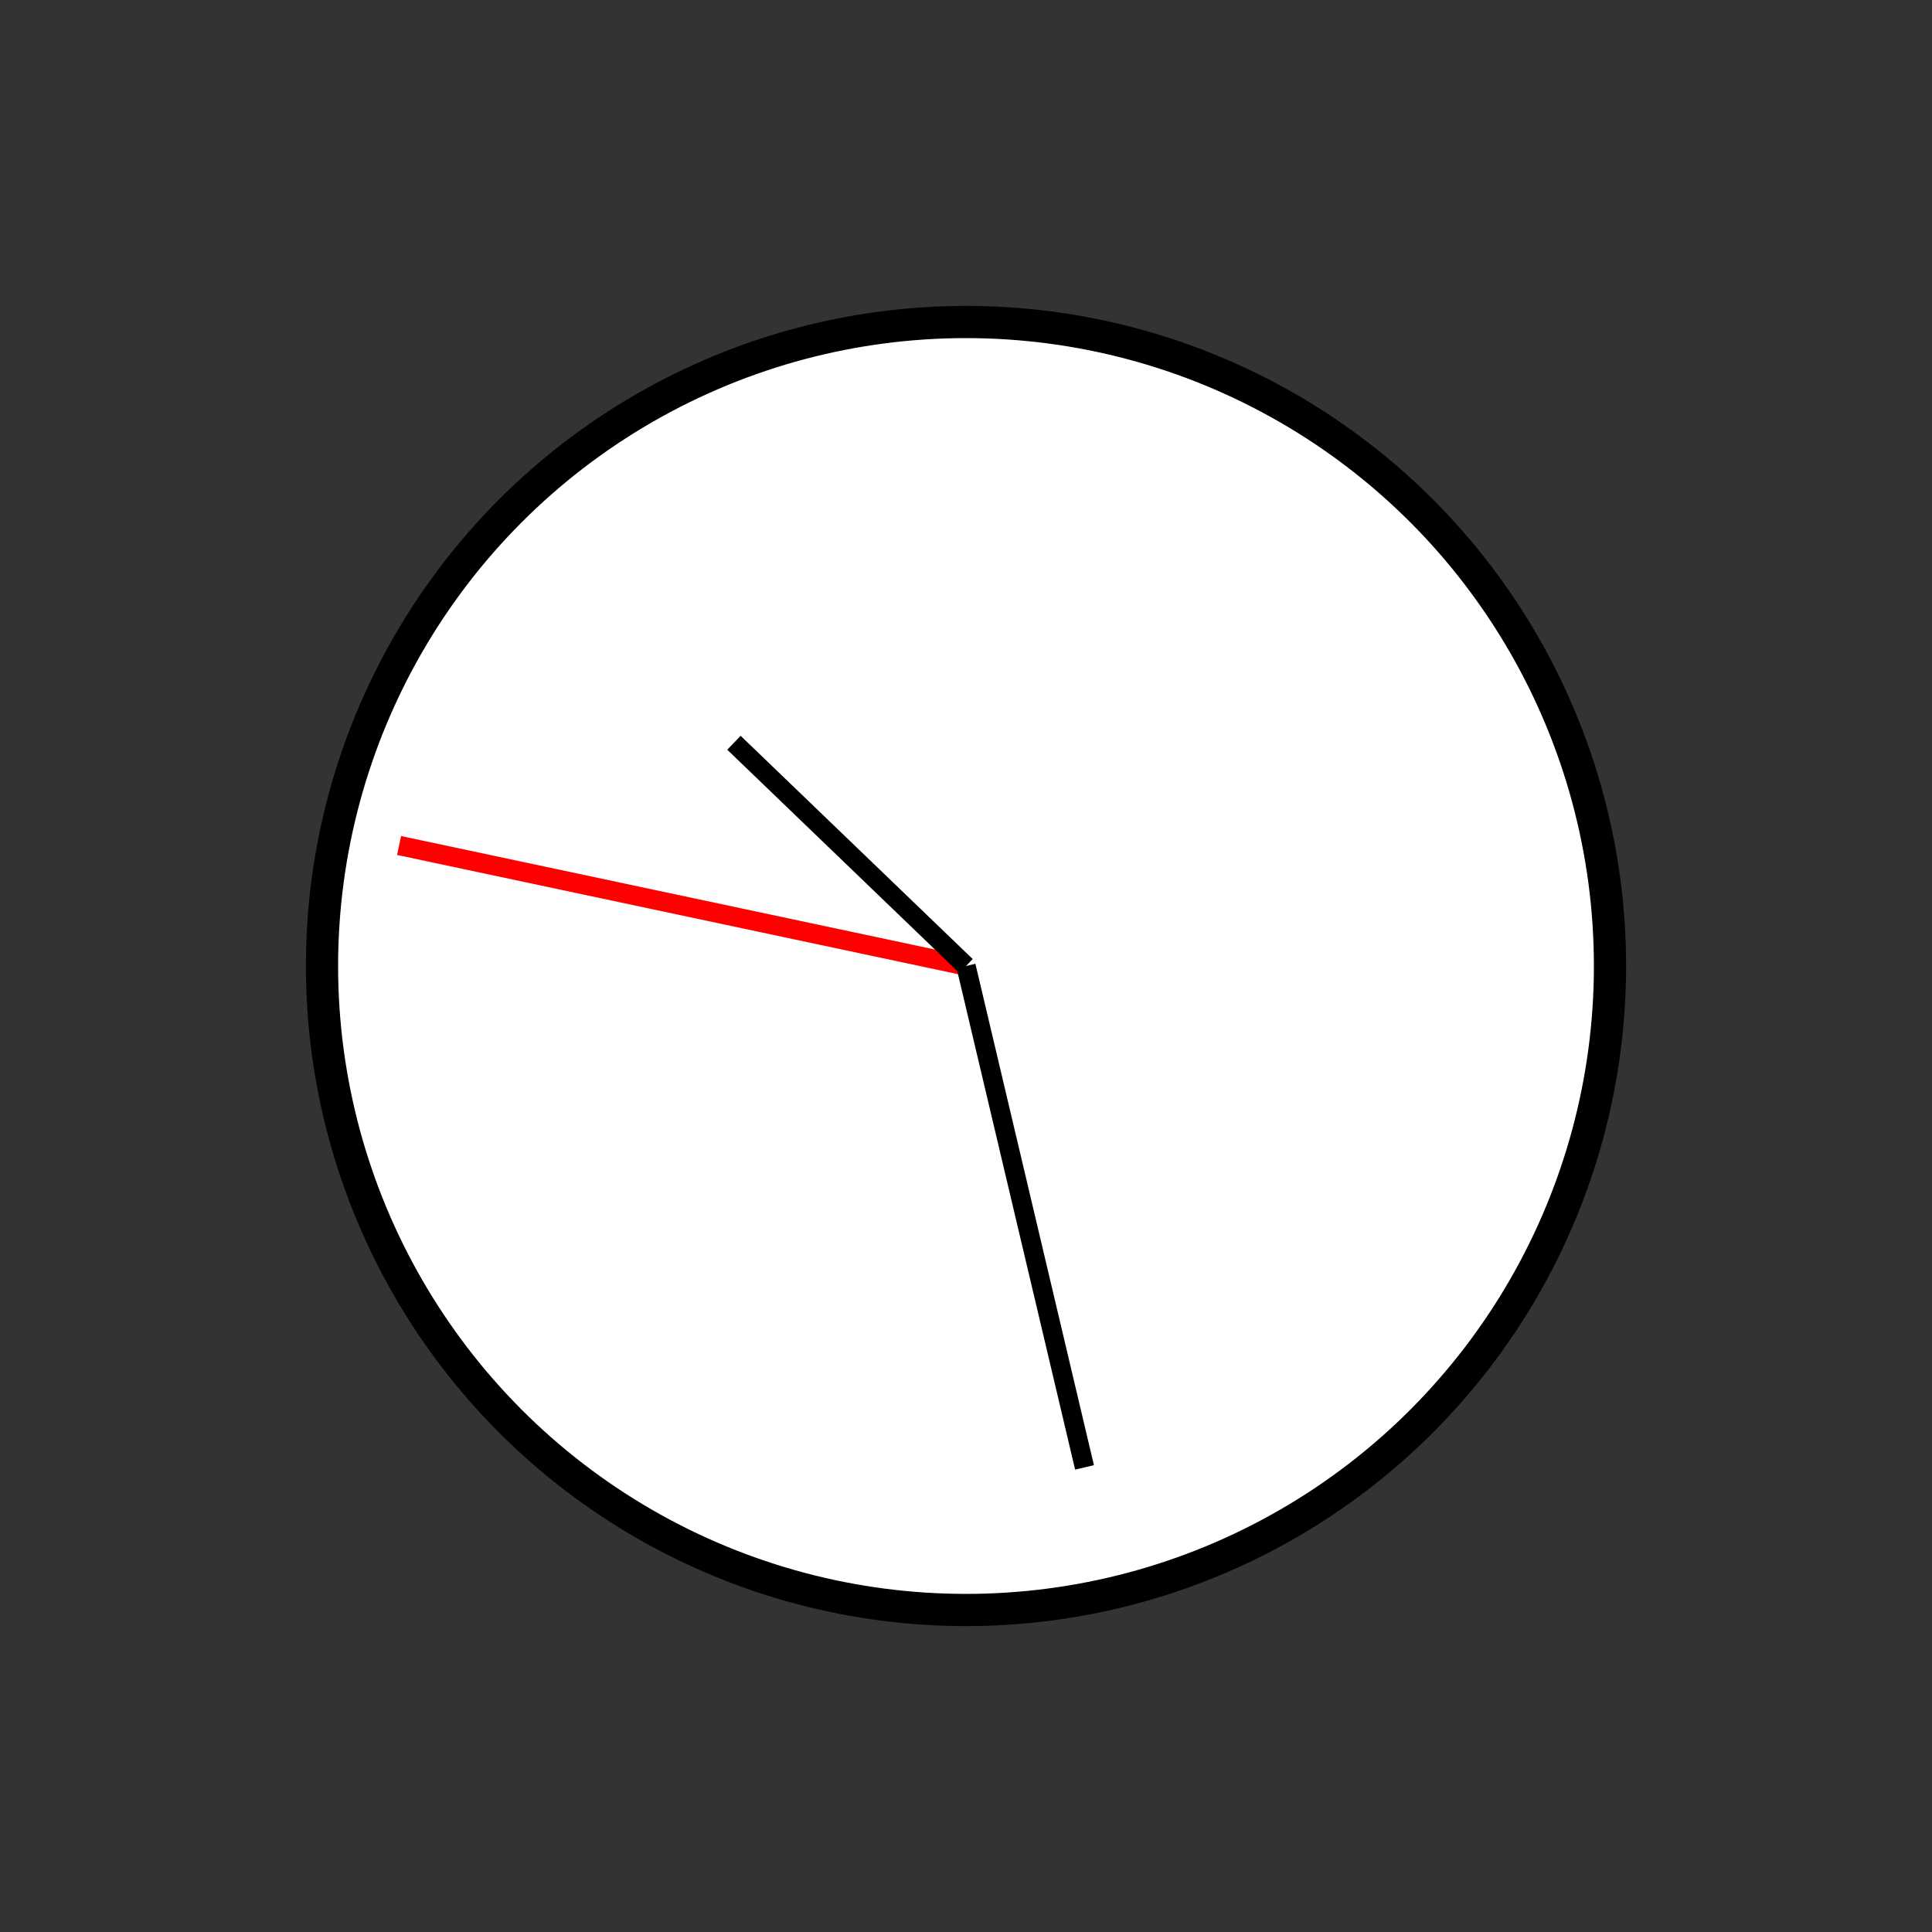 <?xml version="1.0" encoding="UTF-8" standalone="no"?>
<!DOCTYPE svg PUBLIC "-//W3C//DTD SVG 1.1//EN" "http://www.w3.org/Graphics/SVG/1.1/DTD/svg11.dtd">
<svg xmlns="http://www.w3.org/2000/svg"
     width="100%"
     height="100%"
     viewBox="0 0 300 300"
     version="2.0"><rect x="0" y="0" width="300" height="300" fill="#333333" stroke="none"/><circle cx="150" cy="150" r="100" style="fill:#fff;stroke:#000;stroke-width:5px"/><line x1="150" y1="150" x2="61.967" y2="131.288" style="fill:none;stroke:#f00;stroke-width:3px;"/><line x1="150" y1="150" x2="168.404" y2="227.854" style="fill:none;stroke:#000;stroke-width:3px;"/><line x1="150" y1="150" x2="113.967" y2="115.335" style="fill:none;stroke:#000;stroke-width:3px;"/></svg>